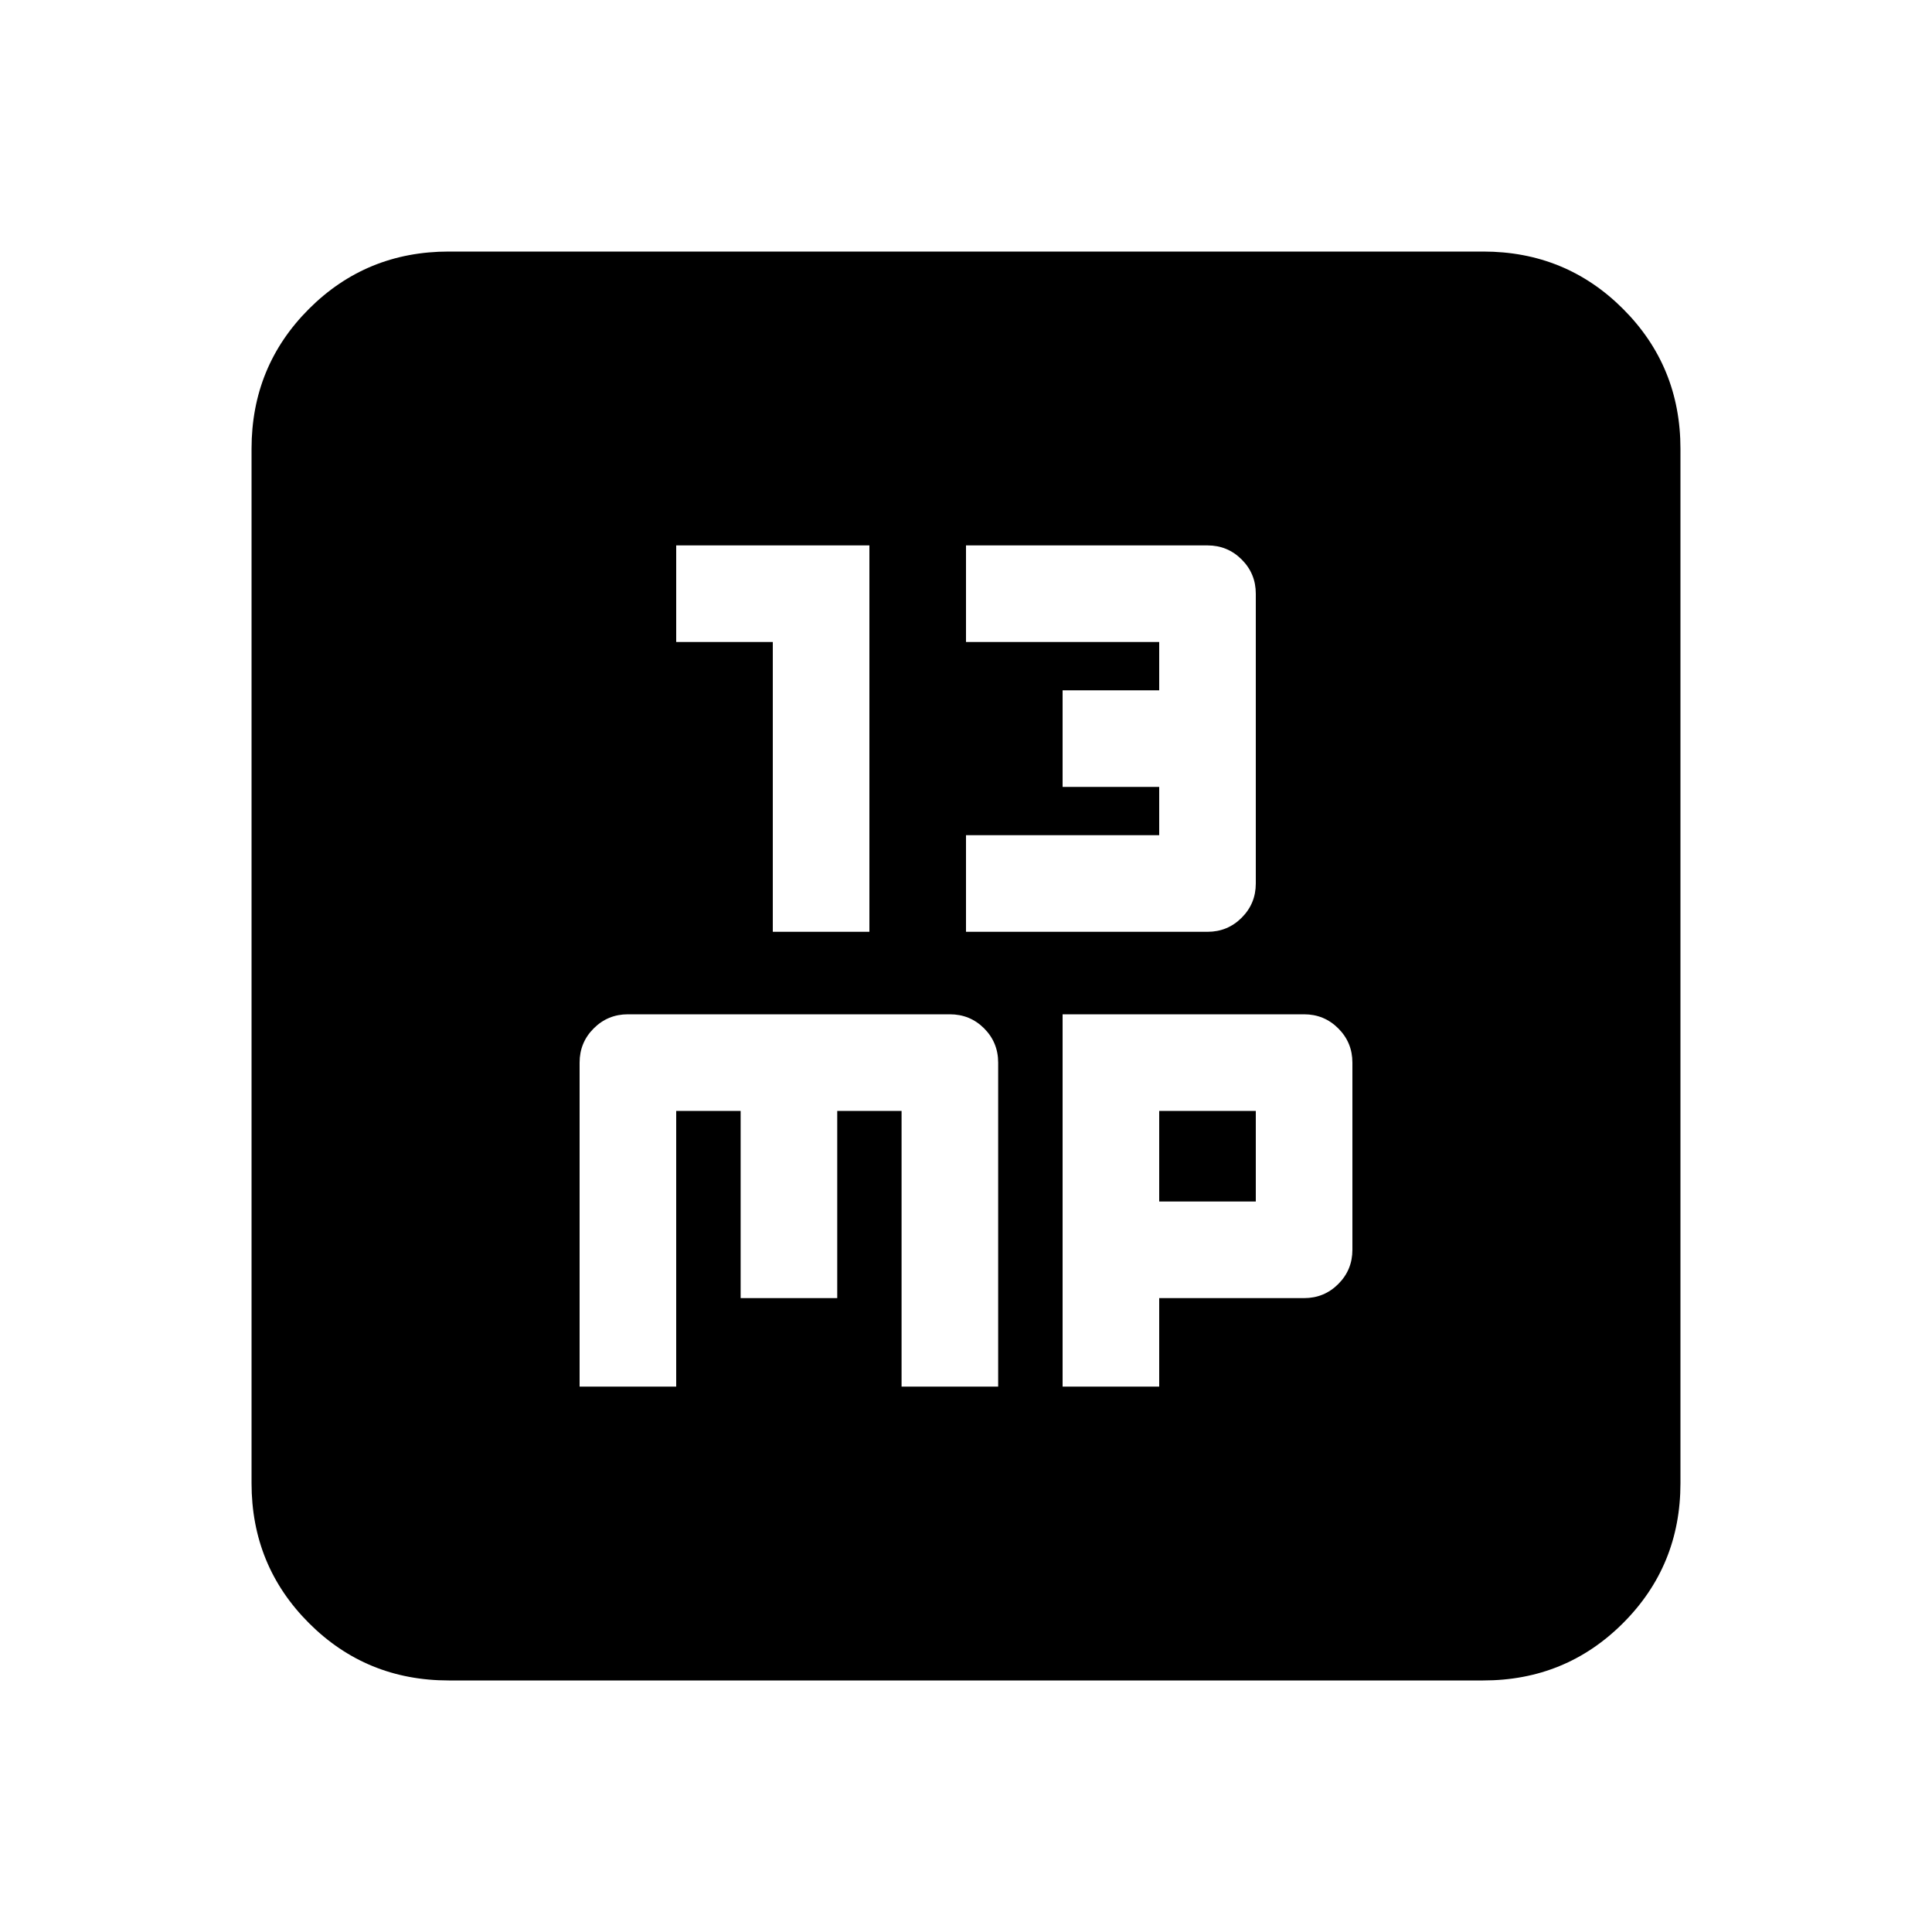 <svg xmlns="http://www.w3.org/2000/svg" height="20" width="20"><path d="M8 9.646h1v-4H7v1h1Zm2 0h2.5q.208 0 .354-.146T13 9.146v-3q0-.208-.146-.354t-.354-.146H10v1h2v.5h-1v1h1v.5h-2Zm-4 4.708h1V11.5h.667v1.938h1V11.5h.666v2.854h1V11q0-.208-.145-.354-.146-.146-.355-.146H6.5q-.208 0-.354.146T6 11Zm5 0h1v-.916h1.5q.208 0 .354-.146t.146-.354V11q0-.208-.146-.354T13.5 10.5H11Zm1-1.916V11.5h1v.938Zm-7.354 4.958q-.854 0-1.448-.594t-.594-1.448V4.646q0-.854.594-1.448t1.448-.594h10.708q.854 0 1.448.594t.594 1.448v10.708q0 .854-.594 1.448t-1.448.594Z"/></svg>